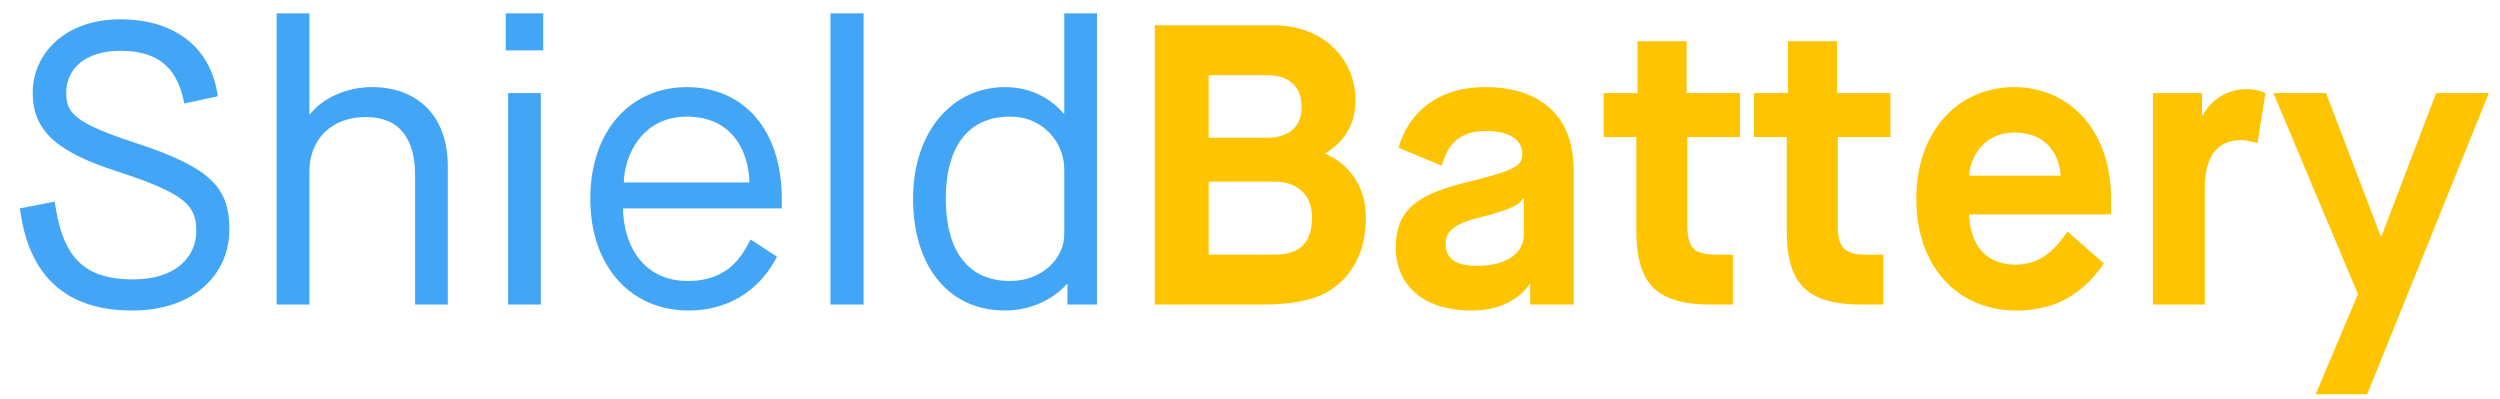 <svg xmlns="http://www.w3.org/2000/svg" width="188" height="30" viewBox="0 0 188 30"><path fill="none" d="M0 1h188v28.688H0z"/><path fill="#42A5F5" d="M4.11 15.16c.57 3.84 1.86 5.85 5.91 5.85 3.3 0 4.74-1.77 4.74-3.629 0-1.891-.75-2.791-5.79-4.44-4.5-1.44-6.51-2.97-6.51-5.97 0-2.91 2.4-5.52 6.6-5.52 3.78 0 6.78 1.86 7.32 5.79l-2.52.54c-.45-2.31-1.59-3.96-4.8-3.96-2.79 0-4.08 1.47-4.08 3.15 0 1.53.63 2.28 5.22 3.78 5.7 1.86 7.05 3.39 7.05 6.509 0 3.27-2.55 6.09-7.32 6.09-5.07 0-7.8-2.699-8.43-7.679l2.61-.511zM20.805 1.001h2.46V8.59h.06c.87-1.17 2.7-2.04 4.65-2.04 3.27 0 5.7 2.01 5.7 5.97V22.9h-2.46v-9.72c0-2.67-1.11-4.38-3.69-4.38-2.61 0-4.26 1.68-4.26 4.11v9.99h-2.46V1.001zM38.03 1.001h2.82v2.79h-2.82v-2.79zM38.21 7h2.46v15.9h-2.46V7zM58.43 19.301c-1.05 2.068-3.18 4.049-6.66 4.049-4.26 0-7.38-3.24-7.38-8.399 0-5.16 3.06-8.399 7.26-8.399 4.17 0 7.14 3.09 7.14 8.399v.72H46.851c.03 2.82 1.56 5.46 4.86 5.46 3.209 0 4.169-2.07 4.74-3.121l1.979 1.291zm-2.07-5.581c-.06-2.31-1.26-4.95-4.709-4.95-3.42 0-4.71 3-4.74 4.95h9.449zM62.45 1.001h2.49V22.9h-2.49V1.001zM80.272 21.369h-.06c-.66.781-2.28 1.98-4.649 1.98-4.2 0-6.9-3.299-6.9-8.399 0-5.19 3.06-8.399 6.9-8.399 2.16 0 3.6 1.02 4.41 1.979h.06V1.001h2.46V22.9h-2.22v-1.531zm-.24-8.669c0-1.83-1.44-3.93-4.08-3.93-3.18 0-4.83 2.31-4.83 6.18 0 3.87 1.65 6.181 4.83 6.181 2.4 0 4.08-1.682 4.08-3.51V12.7z"/><path fill="#FFC400" d="M86.842 1.901h8.91c3.81 0 6.18 2.58 6.18 5.64 0 1.92-.96 3.21-2.28 3.99v.03c1.71.72 3.061 2.37 3.061 4.799 0 1.92-.57 3.57-1.83 4.801-1.17 1.109-2.79 1.74-6.03 1.74h-8.01v-21zm8.4 8.459c1.62 0 2.64-.78 2.64-2.31 0-1.62-1.02-2.4-2.64-2.4h-4.35v4.71h4.35zm.539 8.79c1.591 0 2.881-.541 2.881-2.791 0-1.739-1.11-2.699-2.85-2.699h-4.92v5.49h4.889zM115.071 21.369h-.06s-1.11 1.98-4.32 1.98c-4.109 0-5.729-2.311-5.729-4.709 0-2.851 1.59-4.021 5.4-4.95 3.779-.93 4.109-1.26 4.109-2.16s-.81-1.68-2.7-1.68c-2.369 0-2.97 1.38-3.359 2.61l-3.24-1.35c.69-2.43 2.73-4.56 6.54-4.56 3.569 0 6.63 1.709 6.63 6.27V22.9h-3.271v-1.531zm-6.359-3c0 1.201.96 1.621 2.34 1.621 2.55 0 3.54-1.17 3.54-2.34v-2.76h-.061c-.18.33-.3.72-3.39 1.5-2.219.54-2.429 1.321-2.429 1.979zM123.052 10.3h-2.46V7h2.55V3.1h3.689V7h4.021v3.3h-3.96v6.571c0 1.59.33 2.279 2.13 2.279h1.29v3.75h-1.65c-4.439 0-5.609-1.891-5.609-5.67V10.3zM134.361 10.3h-2.46V7h2.55V3.1h3.689V7h4.021v3.3h-3.96v6.571c0 1.59.33 2.279 2.13 2.279h1.29v3.75h-1.65c-4.439 0-5.609-1.891-5.609-5.67V10.3zM158.21 19.811c-1.32 1.92-3.27 3.539-6.569 3.539-4.38 0-7.53-3.24-7.53-8.399 0-5.16 3.21-8.399 7.35-8.399s7.29 3.24 7.29 8.399v1.171h-10.68c.12 2.459 1.38 3.779 3.51 3.779 2.04 0 3.12-1.381 3.9-2.49l2.729 2.4zm-3.24-6.601c-.18-2.01-1.409-3.24-3.51-3.24-1.979 0-3.239 1.47-3.39 3.24h6.9zM161.9 7h3.69v1.68h.06a3.696 3.696 0 0 1 3.271-1.98c.479 0 .959.09 1.439.3l-.6 3.78c-.42-.15-.84-.24-1.23-.24-1.68 0-2.729 1.08-2.729 3.63v8.73h-3.9V7zM177.32 22.119L170.961 7h3.959l4.11 10.769h.06L183.2 7h3.96l-9.149 22.65h-3.87l3.179-7.531z"/></svg>